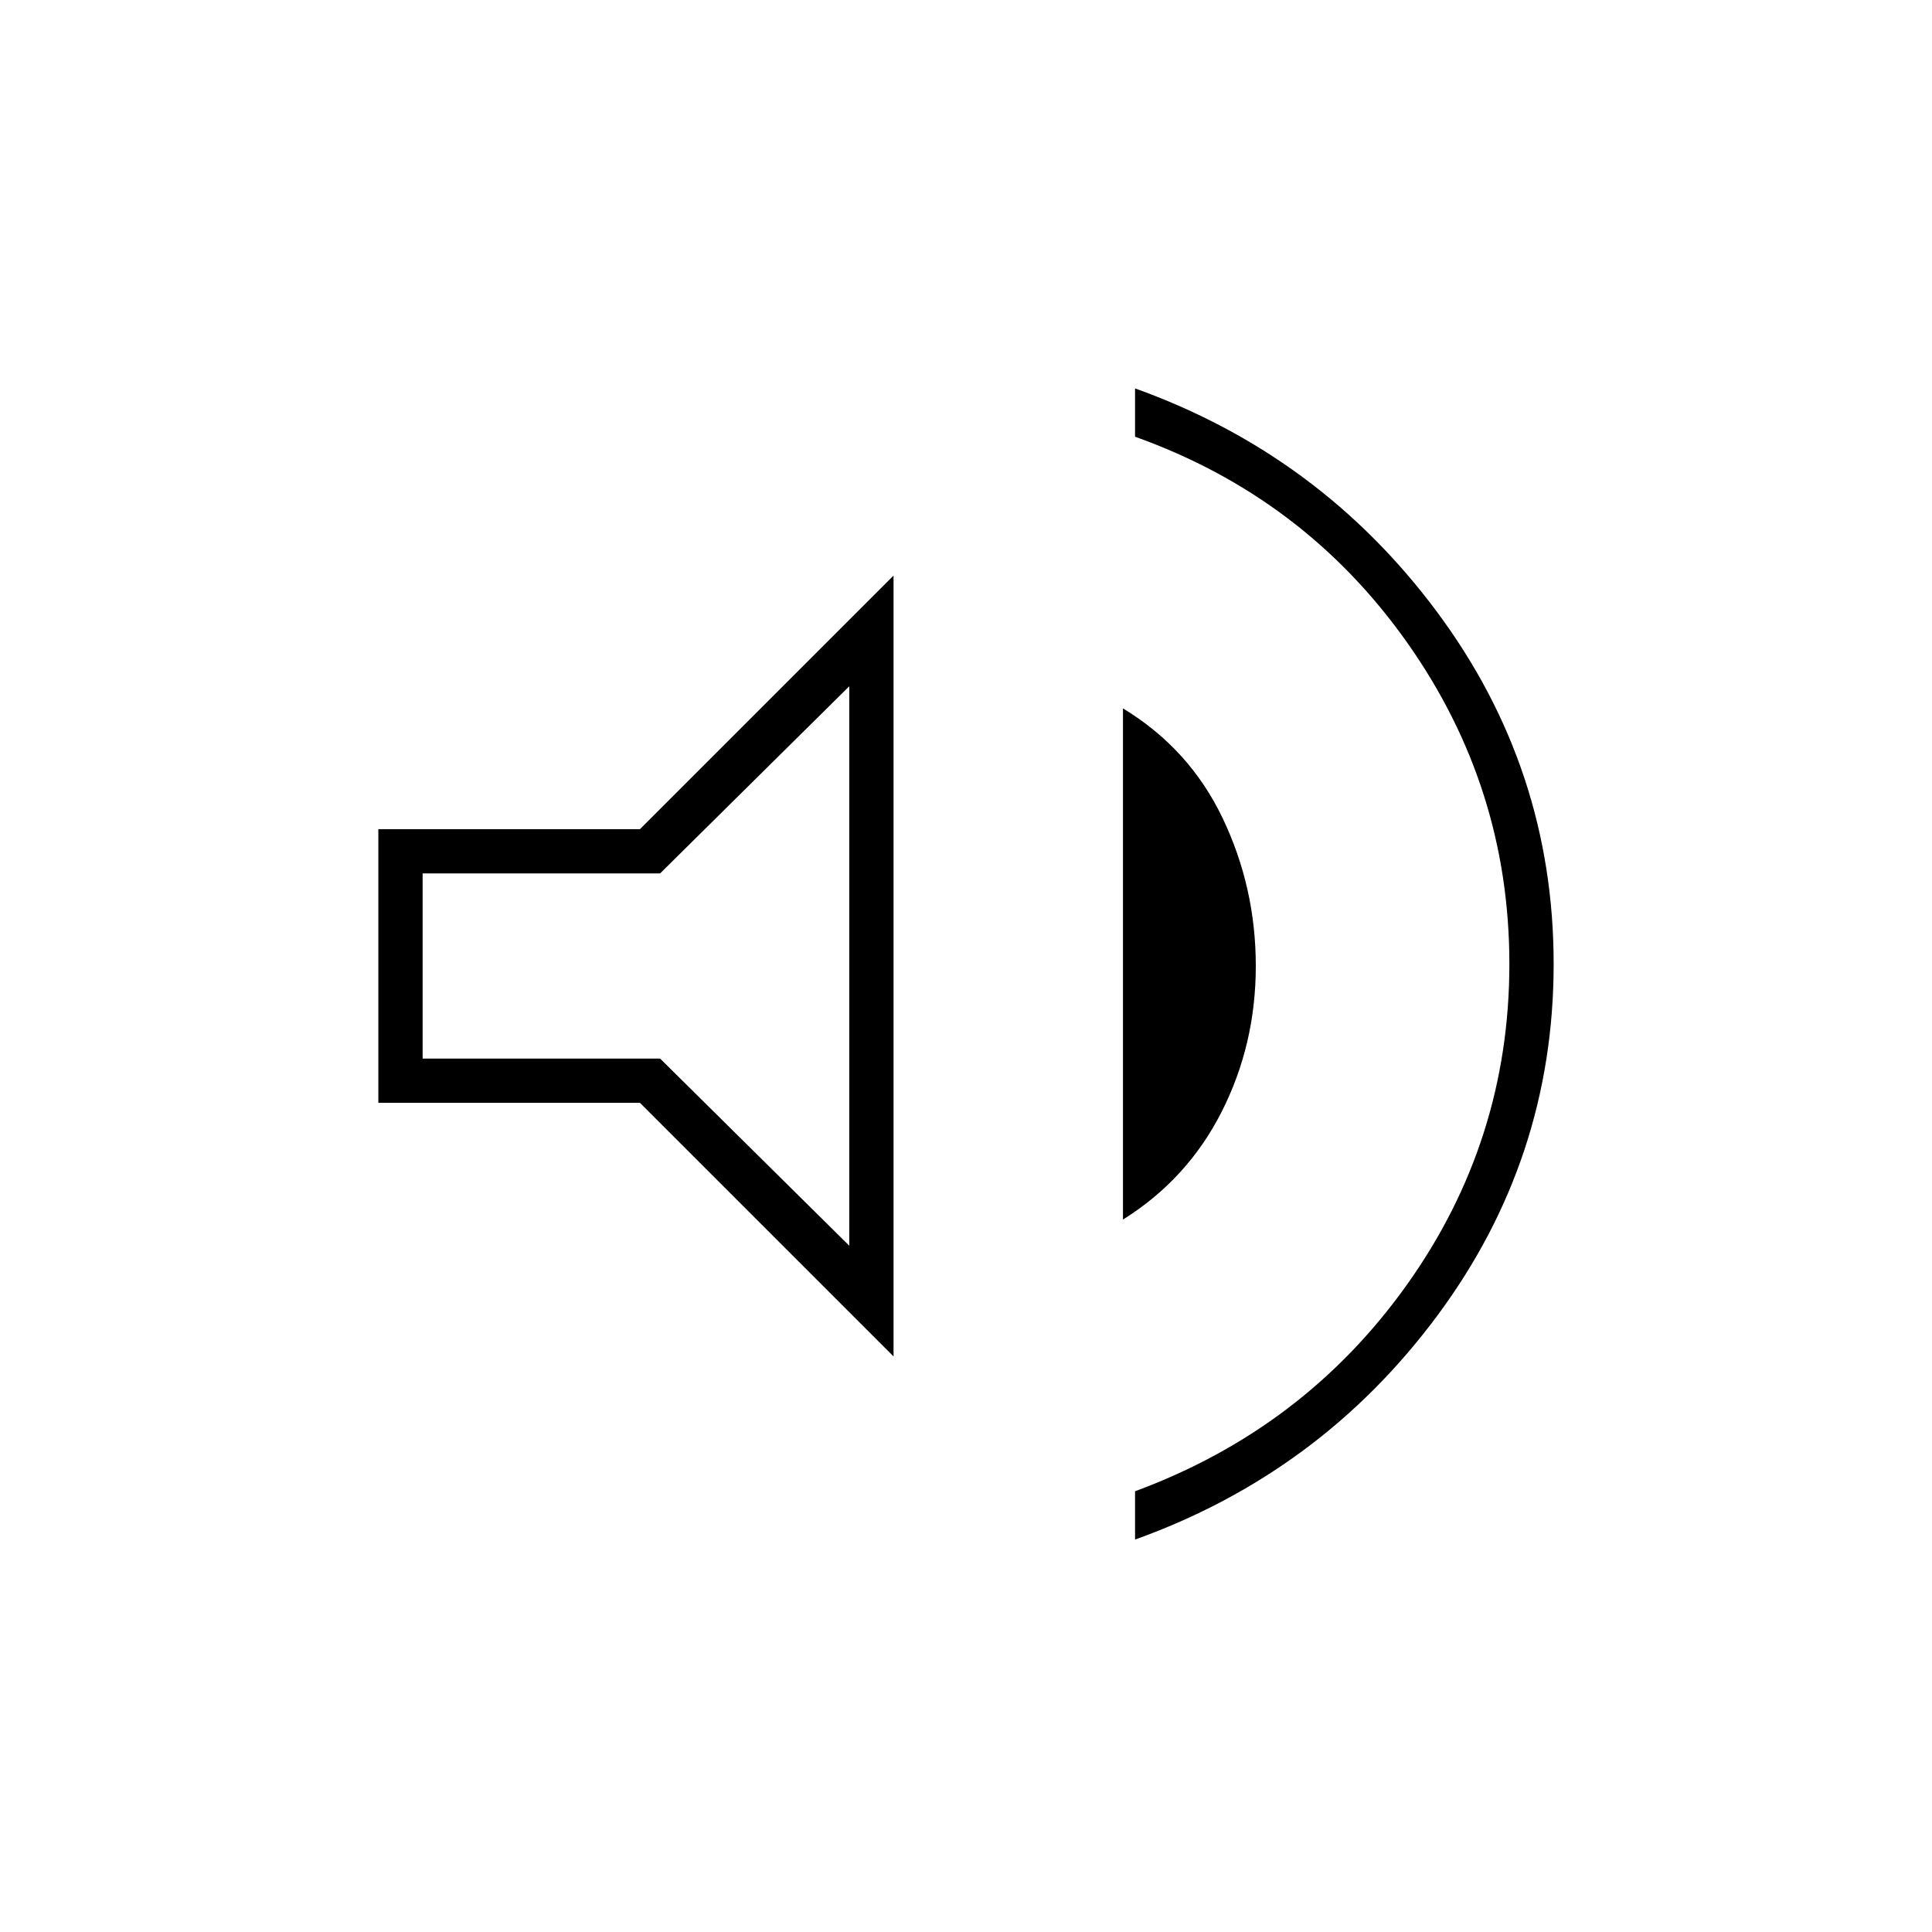 <svg xmlns="http://www.w3.org/2000/svg" height="48" viewBox="0 -960 960 960" width="48"><path d="M564-195v-24q84-31 135-102.5T750-481q0-88-51-160T564-743v-24q92 33 150 111t58 175q0 97-58 175T564-195ZM188-412v-136h130l126-126v388L318-412H188Zm370 58v-254q33 20 49.5 54.5T624-480q0 39-17 72.5T558-354ZM422-619l-94 93H210v92h118l94 93v-278Zm-98 139Z"/></svg>